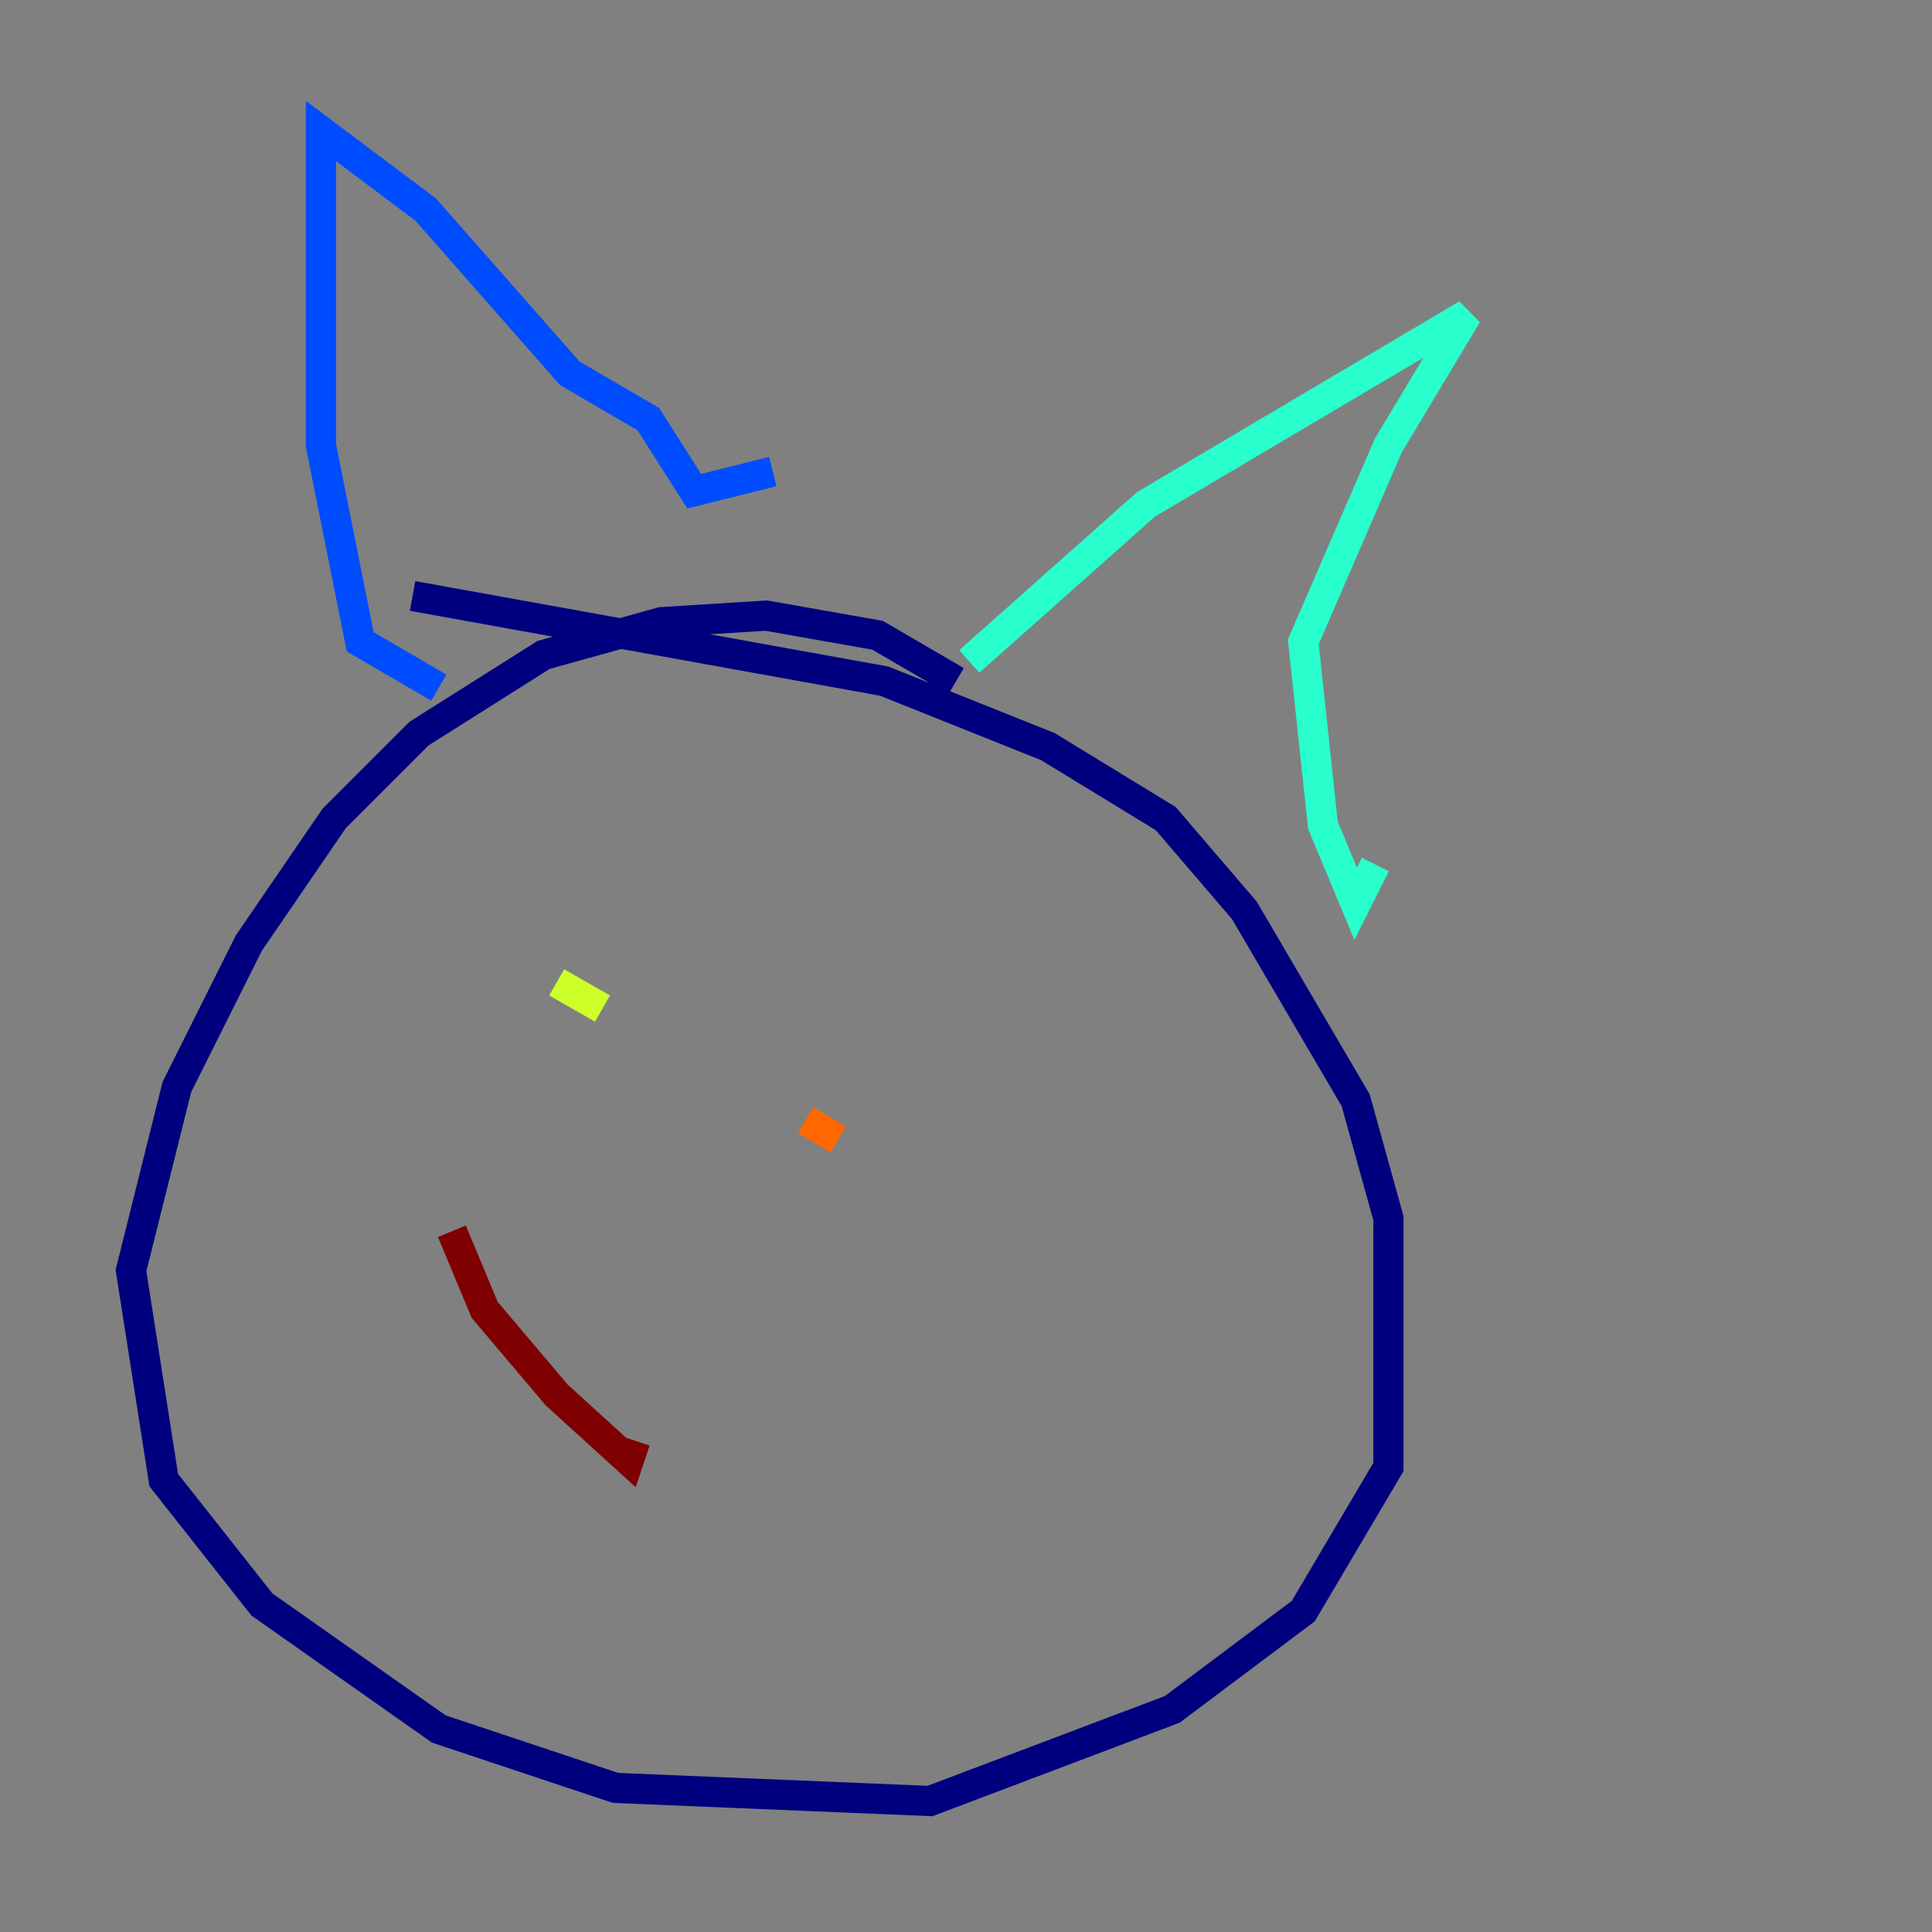 <?xml version="1.0" encoding="utf-8" ?>
<svg baseProfile="tiny" height="128" version="1.2" viewBox="0,0,128,128" width="128" xmlns="http://www.w3.org/2000/svg" xmlns:ev="http://www.w3.org/2001/xml-events" xmlns:xlink="http://www.w3.org/1999/xlink"><rect x="0" y="0" width="128" height="128" fill="#808080" stroke="none"/><defs /><polyline fill="none" points="63.349,45.125 58.142,42.088 50.766,40.786 43.824,41.22 36.014,43.39 27.77,48.597 22.129,54.237 16.488,62.481 11.715,72.027 8.678,84.176 10.848,98.061 17.356,106.305 29.071,114.549 40.786,118.454 61.614,119.322 77.668,113.248 86.346,106.739 91.986,97.193 91.986,80.705 89.817,72.895 82.441,60.312 77.234,54.237 69.424,49.464 58.576,45.125 27.336,39.485" stroke="#00007f" stroke-width="2" /><polyline fill="none" points="29.071,45.559 23.864,42.522 21.261,29.505 21.261,8.678 28.203,13.885 37.749,24.732 42.956,27.77 45.993,32.542 51.2,31.241" stroke="#004cff" stroke-width="2" /><polyline fill="none" points="64.217,43.824 75.932,33.41 97.193,20.827 91.986,29.505 86.346,42.522 87.647,54.671 89.817,59.878 91.119,57.275" stroke="#29ffcd" stroke-width="2" /><polyline fill="none" points="36.881,65.085 39.919,66.82" stroke="#cdff29" stroke-width="2" /><polyline fill="none" points="53.37,74.197 55.539,75.498" stroke="#ff6700" stroke-width="2" /><polyline fill="none" points="29.939,81.573 32.108,86.78 36.881,92.42 41.654,96.759 42.088,95.458" stroke="#7f0000" stroke-width="2" /></svg>